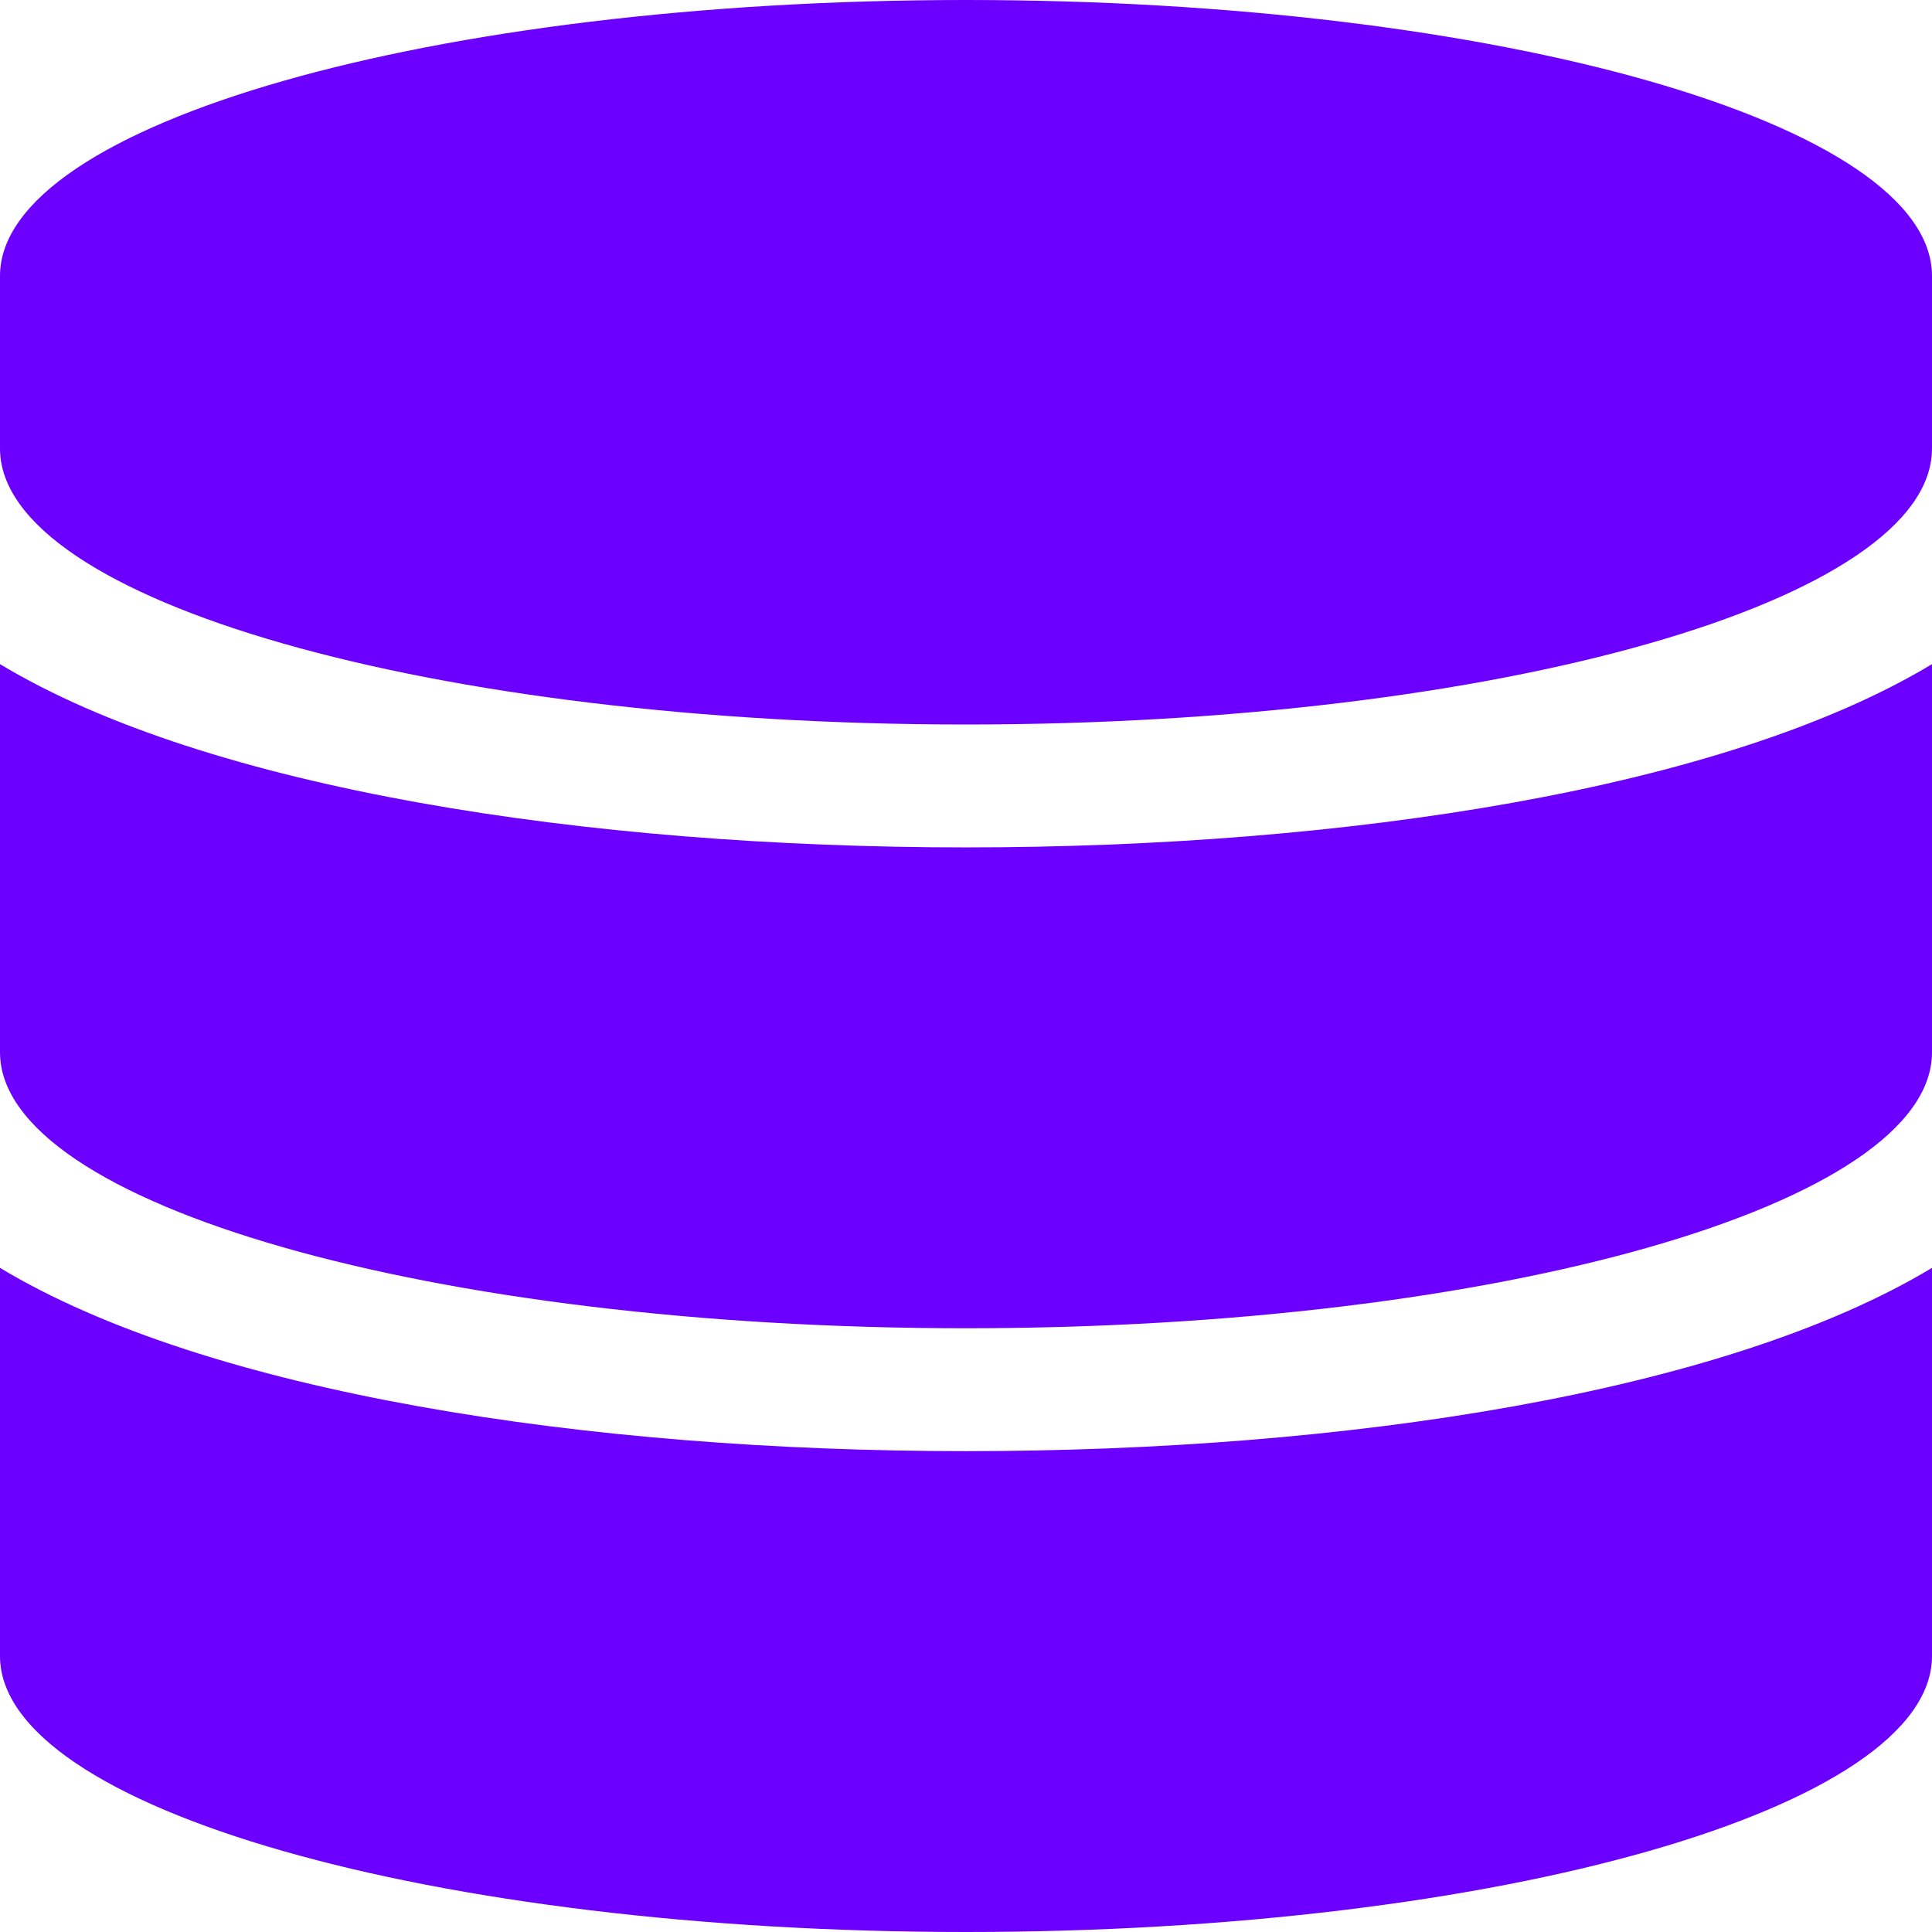 <svg width="90" height="90" viewBox="0 0 90 90" fill="none" xmlns="http://www.w3.org/2000/svg">
<path d="M90 12.857V20.893C90 27.974 69.844 33.75 45 33.75C20.156 33.75 0 27.974 0 20.893V12.857C0 5.776 20.156 0 45 0C69.844 0 90 5.776 90 12.857ZM90 30.938V49.018C90 56.099 69.844 61.875 45 61.875C20.156 61.875 0 56.099 0 49.018V30.938C9.668 36.763 27.363 39.475 45 39.475C62.637 39.475 80.332 36.763 90 30.938ZM90 59.062V77.143C90 84.224 69.844 90 45 90C20.156 90 0 84.224 0 77.143V59.062C9.668 64.888 27.363 67.6 45 67.6C62.637 67.6 80.332 64.888 90 59.062Z" fill="#6C00FF"/>
</svg>

